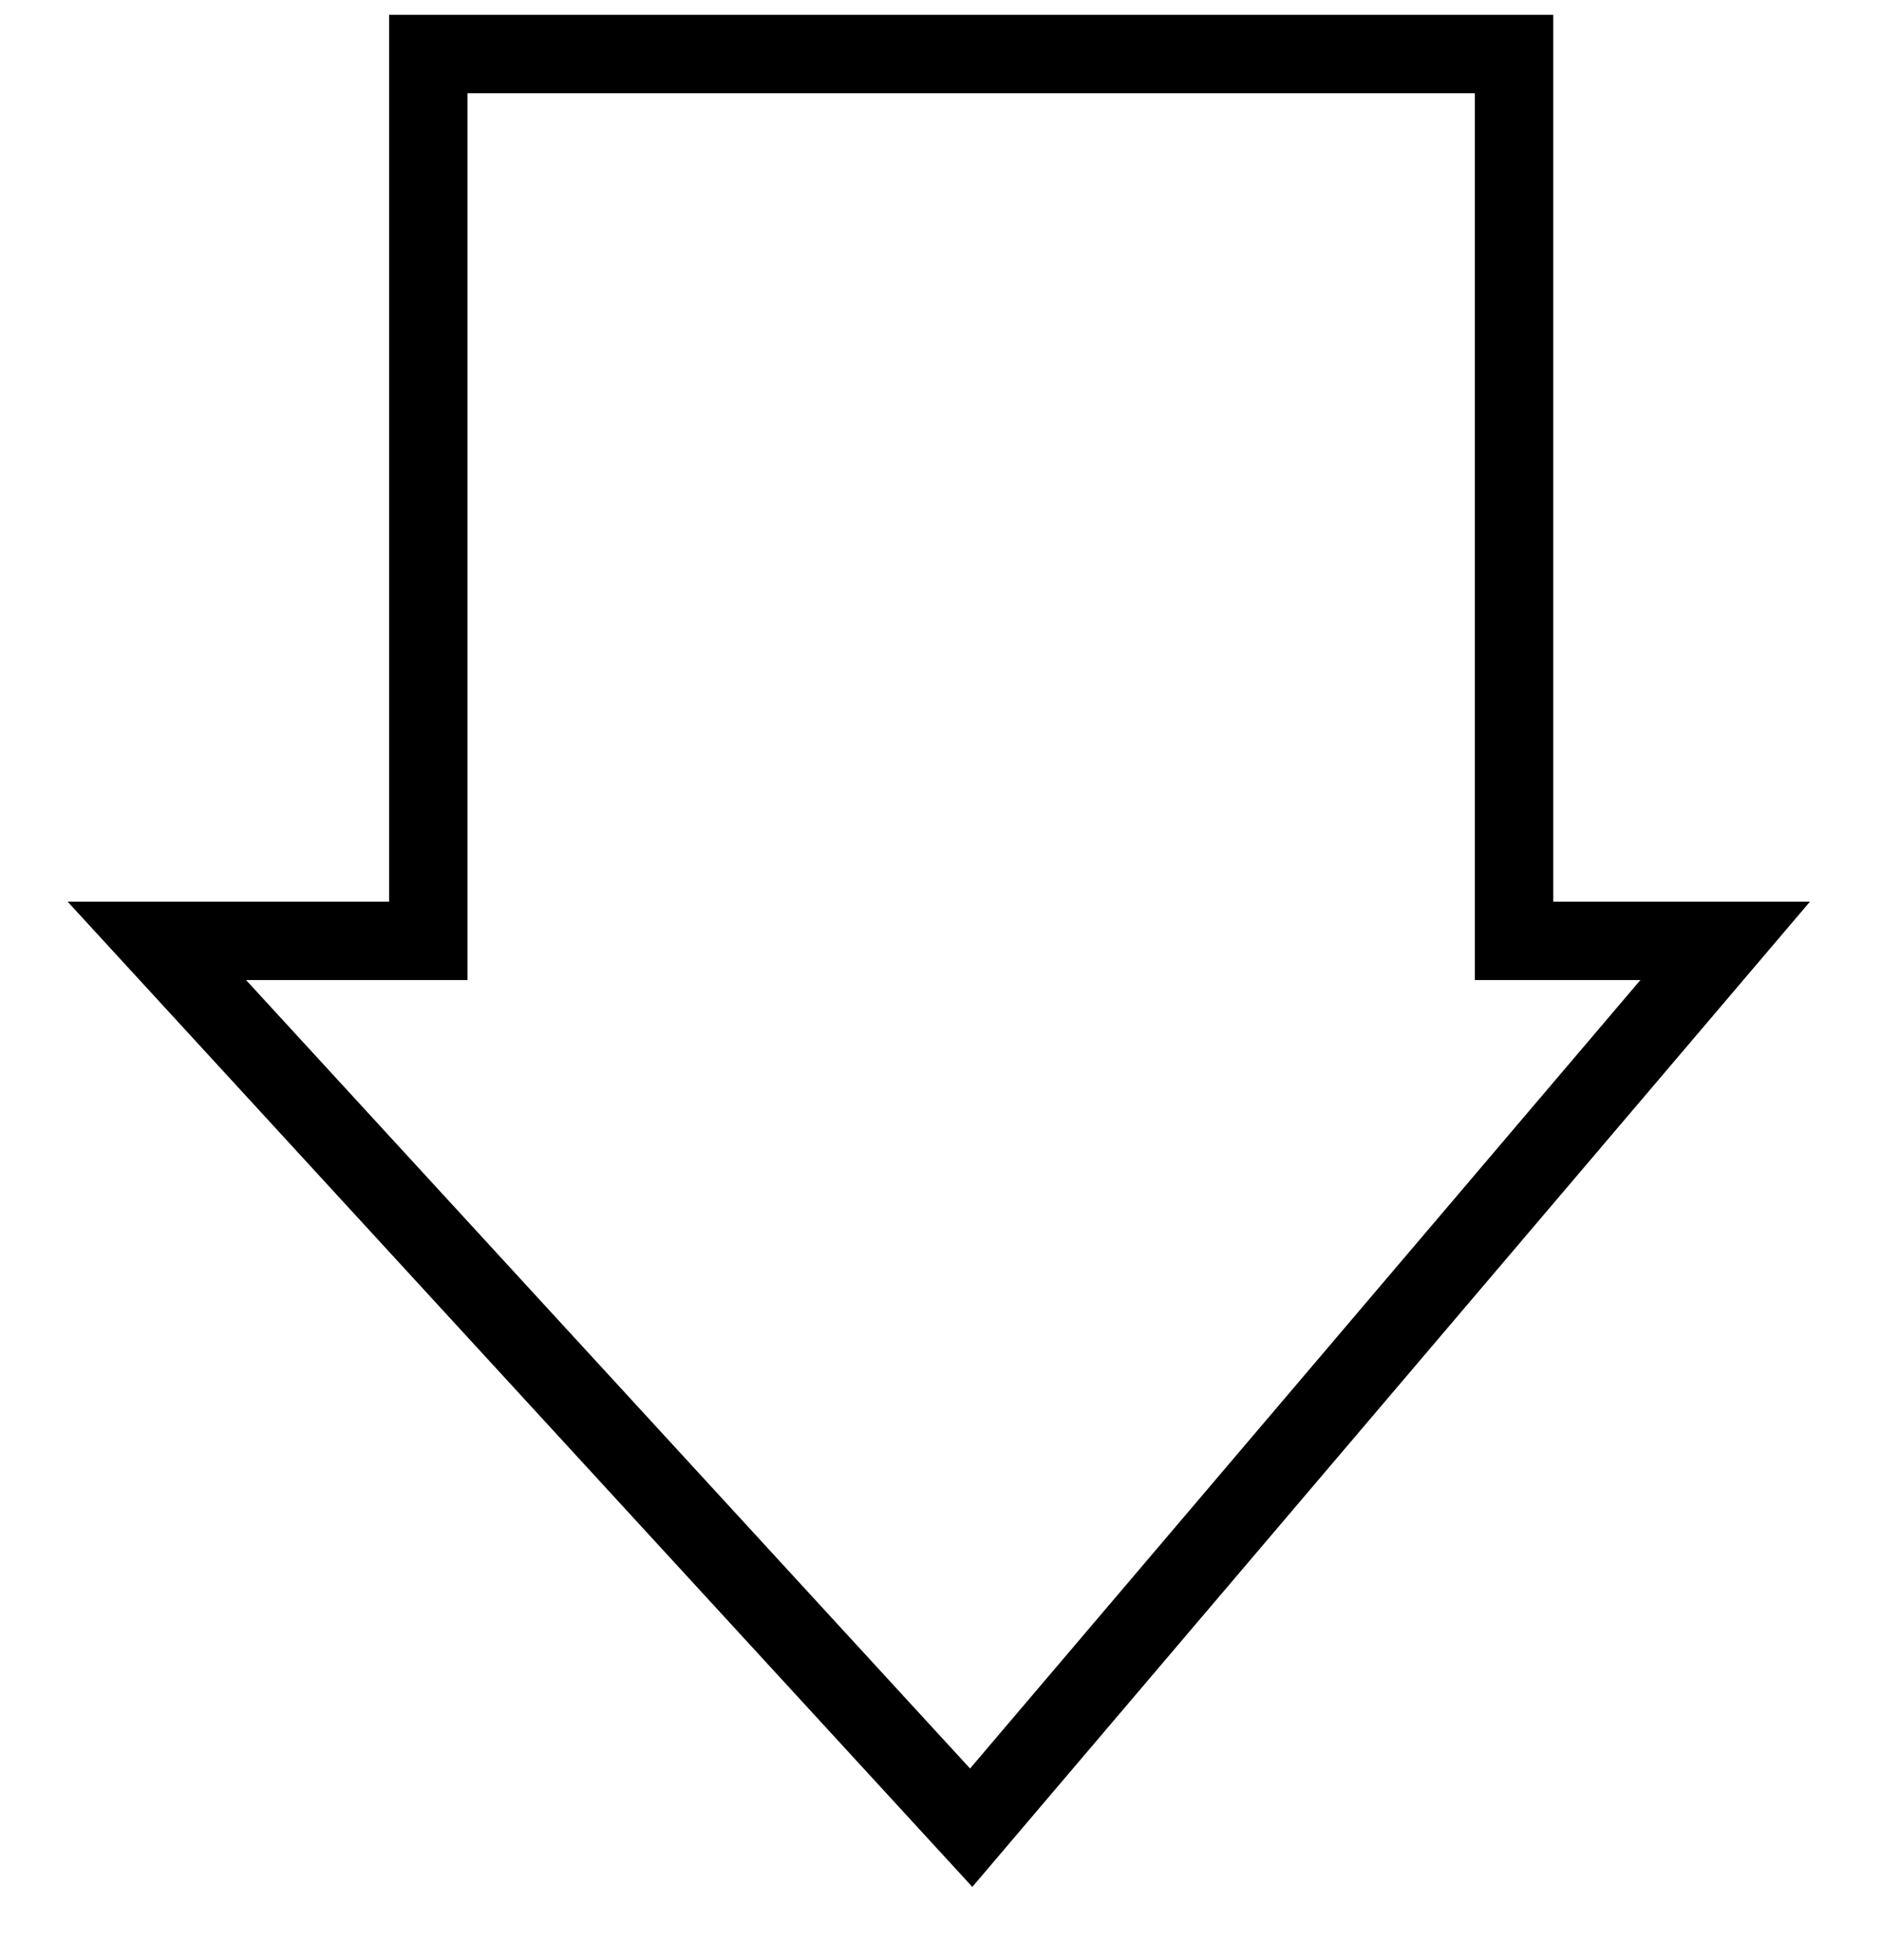 <svg width="24" height="25" viewBox="0 0 24 25" fill="none" xmlns="http://www.w3.org/2000/svg">
<path d="M2 12L5.462 12L5.462 0.689L19.308 0.689L19.308 12L22 12L12.385 23.311L2 12Z" stroke="black"/>
</svg>
